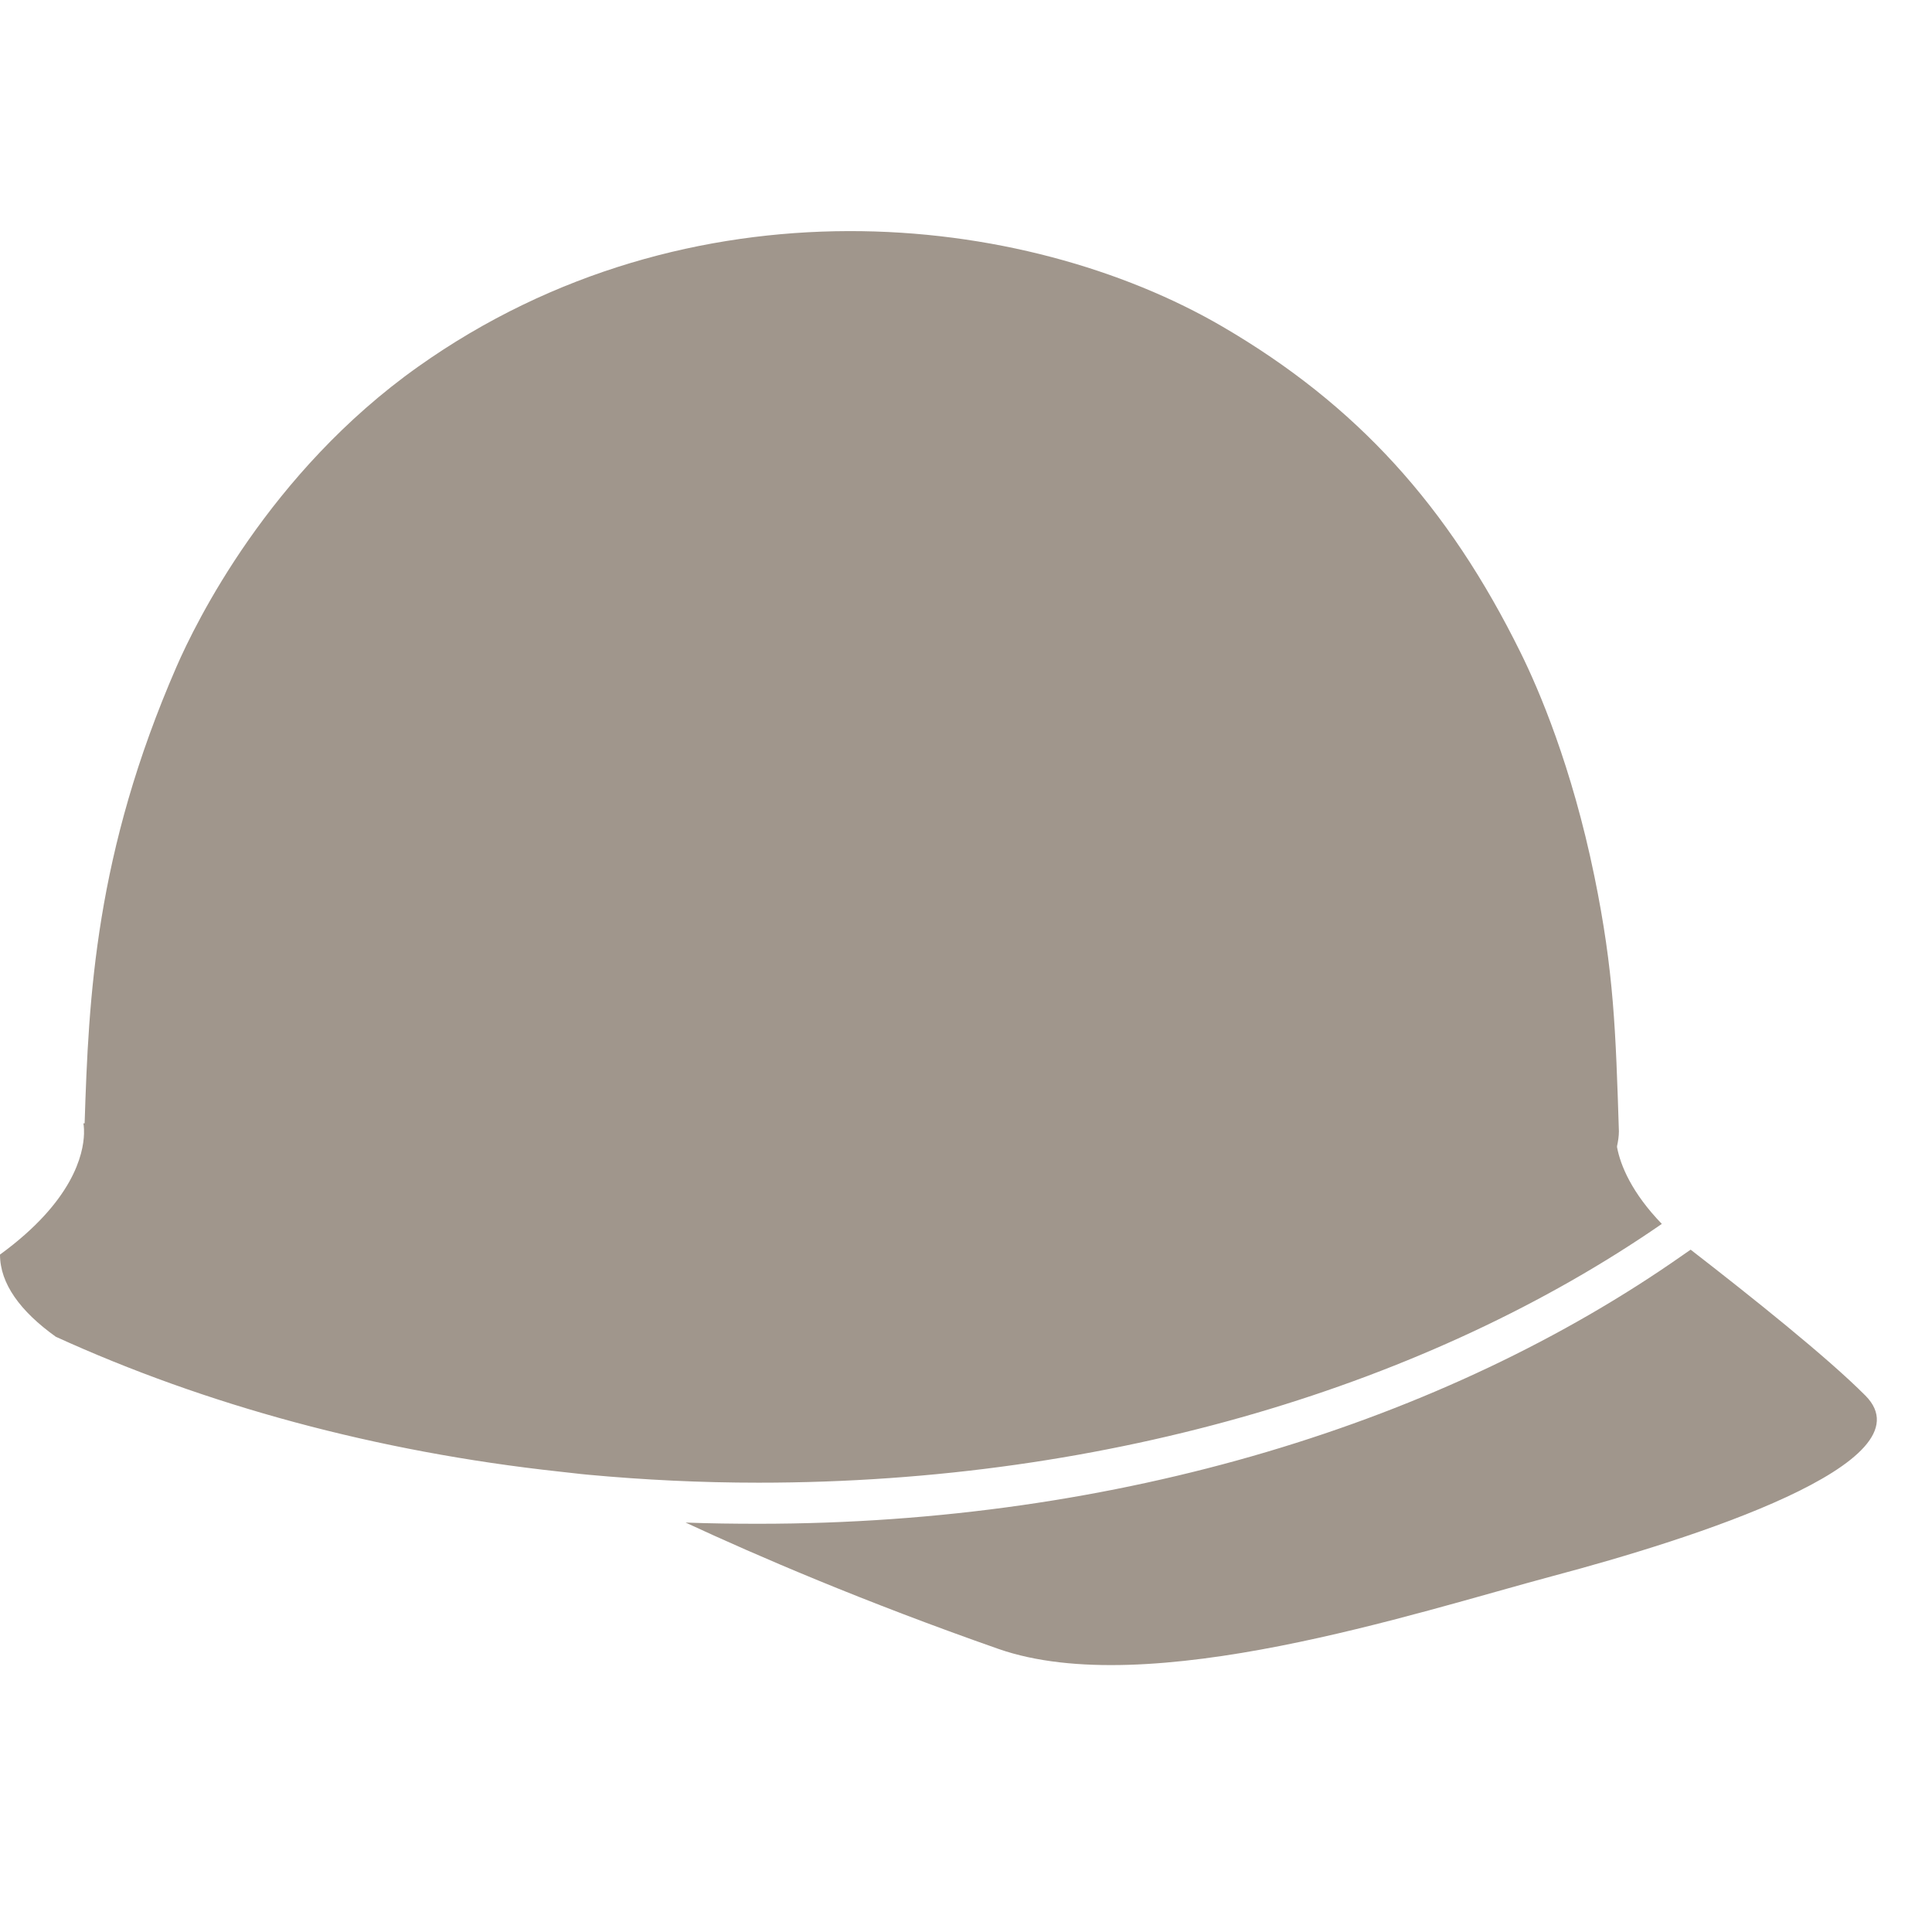 <?xml version="1.0" encoding="UTF-8" standalone="no"?>
<!DOCTYPE svg PUBLIC "-//W3C//DTD SVG 1.1//EN" "http://www.w3.org/Graphics/SVG/1.1/DTD/svg11.dtd">
<!-- Generated by Microsoft Visio, SVG Export Project.svg Project -->
<svg xmlns="http://www.w3.org/2000/svg" xmlns:xlink="http://www.w3.org/1999/xlink" xmlns:ev="http://www.w3.org/2001/xml-events"
		xmlns:v="http://schemas.microsoft.com/visio/2003/SVGExtensions/" width="19.685in" height="19.685in"
		viewBox="0 0 1417.32 1417.32" xml:space="preserve" color-interpolation-filters="sRGB" class="st2">
	<v:documentProperties v:langID="1033" v:metric="true" v:viewMarkup="false">
		<v:userDefs>
			<v:ud v:nameU="msvNoAutoConnect" v:val="VT0(1):26"/>
		</v:userDefs>
	</v:documentProperties>

	<style type="text/css">
	<![CDATA[
		.st1 {fill:#a0968c;stroke:none;stroke-linecap:butt;stroke-width:0.75}
		.st2 {fill:none;fill-rule:evenodd;font-size:12px;overflow:visible;stroke-linecap:square;stroke-miterlimit:3}
	]]>
	</style>

	<g v:mID="20" v:index="2" v:groupContext="foregroundPage">
		<title>Project</title>
		<v:pageProperties v:drawingScale="0.0393701" v:pageScale="0.0393701" v:drawingUnits="24" v:shadowOffsetX="9"
				v:shadowOffsetY="-9"/>
		<g id="shape4-1" v:mID="4" v:groupContext="shape" transform="translate(1417.32,-169.221) scale(-1,1)">
			<title>Project</title>
			<path d="M795.17 338.76 C690.63 338.44 592.74 366.66 520.3 408.94 C422.35 466.2 355.05 540.02 301.67 648.26 C288.6 674.72
						 264.26 731.19 247.68 812.01 C233.31 882.03 232.04 925.87 229.69 999.15 C229.7 1002.69 230.27 1006.45 231.04
						 1009.95 C231.1 1010.24 230.97 1010.56 231.04 1010.85 C228.53 1024.17 220.28 1044.23 198.2 1067.08 C367.92
						 1184.36 602.22 1256.92 860.84 1256.92 C903.28 1256.92 944.95 1254.87 985.91 1251.08 C992.97 1250.46 999.65
						 1249.51 1006.6 1248.83 C1141.45 1234.21 1266.98 1199.78 1376.39 1149.86 C1402.55 1131.12 1417.32 1110.81
						 1417.32 1089.58 C1363.53 1050.39 1356.12 1015.77 1355.69 1000.95 C1355.55 996.01 1356.14 993.31 1356.14
						 993.31 L1355.24 993.31 C1352.26 900.49 1347.52 795.31 1287.76 658.16 C1273.85 626.26 1220.08 515.87 1110.52
						 438.18 C1011.19 367.74 899.69 339.07 795.16 338.76 L795.17 338.76 ZM177.06 1085.98 C132.7 1120.36 76.85
						 1164.9 48.84 1193.04 C0 1242.25 175.95 1298.22 277.82 1325.3 C379.56 1352.49 574.98 1417.32 684.95 1378.84
						 C784.04 1344.1 861.7 1310.64 914.38 1286.17 C896.72 1286.84 878.74 1287.06 860.84 1287.06 C596.5 1287.06
						 357.18 1212.26 182.9 1090.03 C180.95 1088.65 179 1087.36 177.06 1085.98 Z" class="st1"/>
		</g>
	</g>
</svg>

